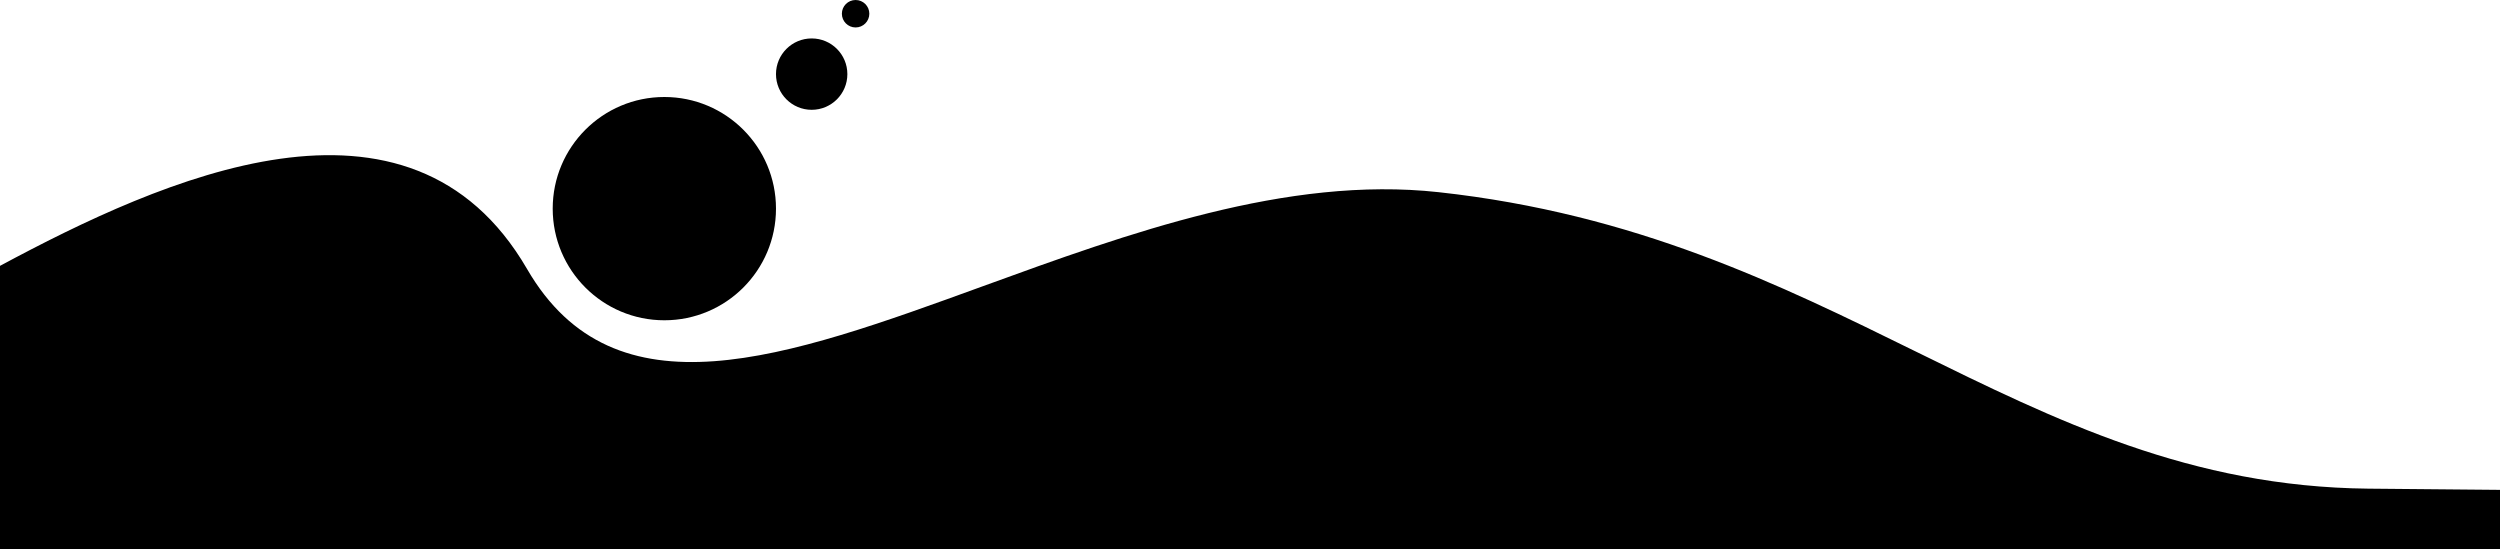 <svg width="1366" height="300" viewBox="0 0 1366 300" fill="none" xmlns="http://www.w3.org/2000/svg">
<circle cx="363" cy="114" r="61" fill="black"/>
<circle cx="443.5" cy="40.5" r="19.5" fill="black"/>
<path d="M475 7.5C475 11.642 471.642 15 467.5 15C463.358 15 460 11.642 460 7.5C460 3.358 463.358 0 467.5 0C471.642 0 475 3.358 475 7.5Z" fill="black"/>
<path d="M0 419.5V145.264C88.645 97.687 223.719 36.249 288 147C335.927 229.573 429.2 195.633 537.206 156.332C616.246 127.571 703.177 95.939 786 104.998C893.711 116.779 972.178 155.377 1046.52 191.944C1124.01 230.064 1197.02 265.978 1294 266.999C1323.38 267.308 1347.06 267.522 1366 267.663V419.5H0Z" fill="black"/>
</svg>
